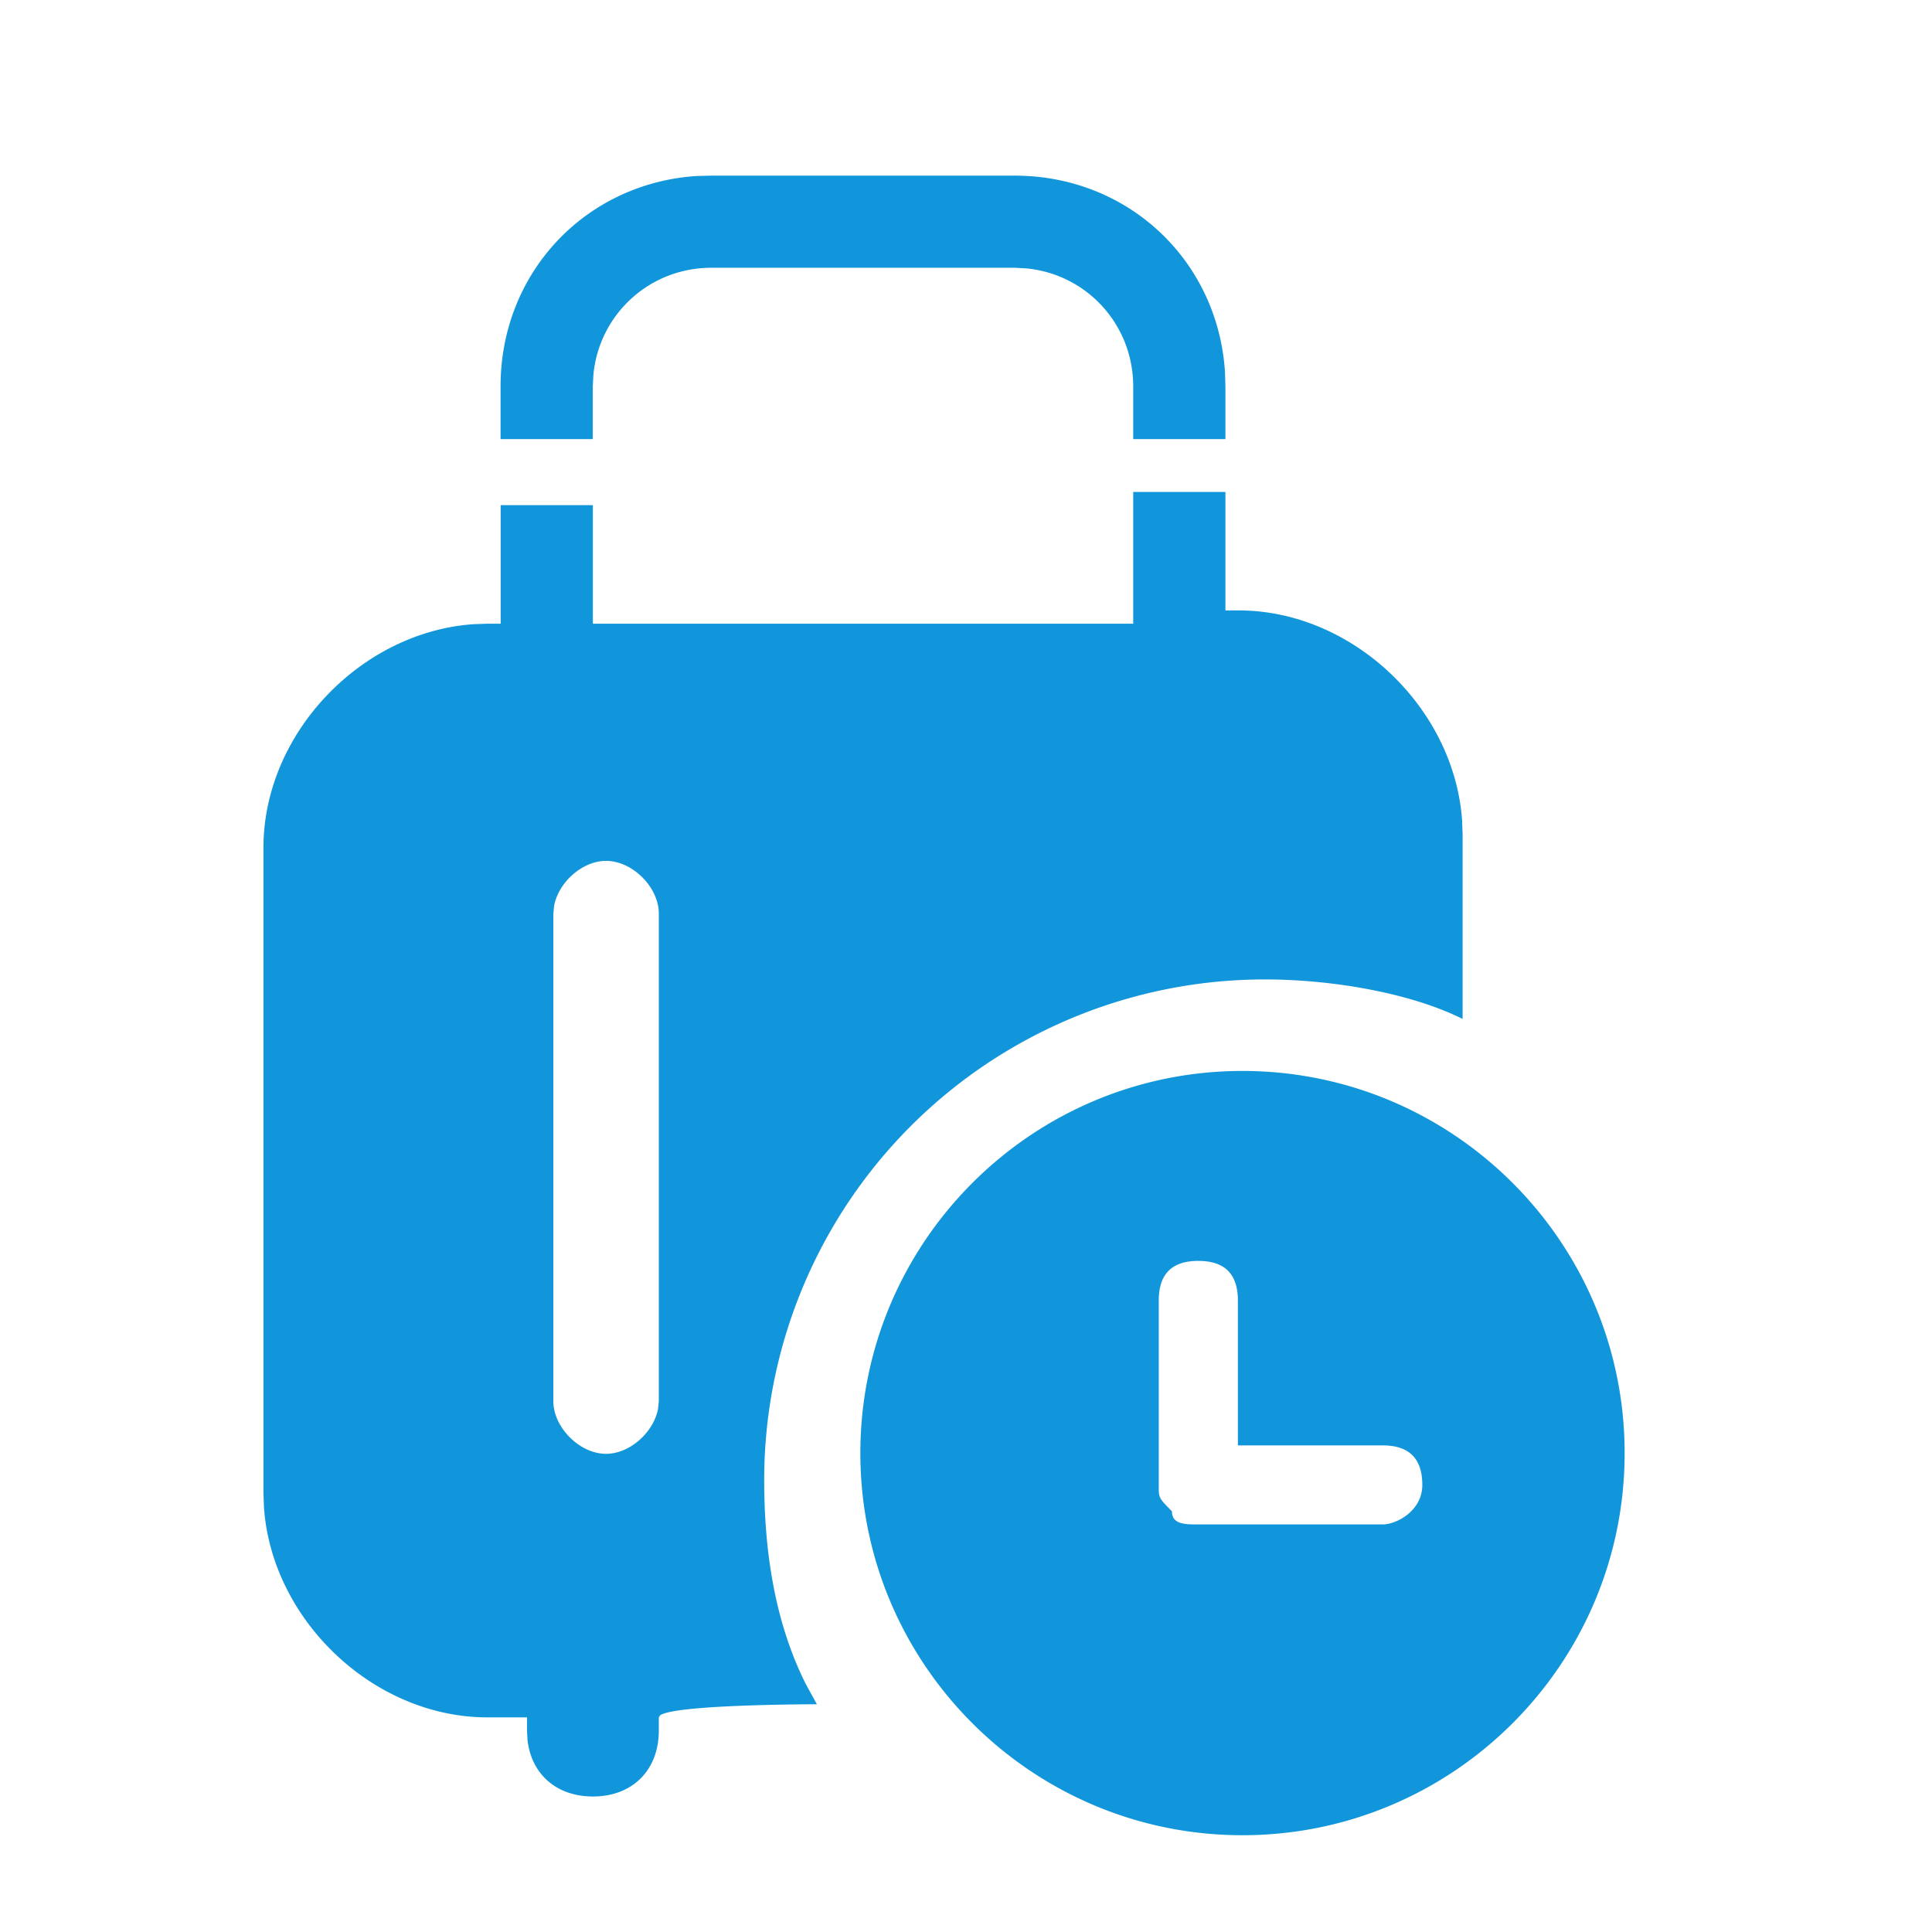 <?xml version="1.0" standalone="no"?><!DOCTYPE svg PUBLIC "-//W3C//DTD SVG 1.1//EN" "http://www.w3.org/Graphics/SVG/1.1/DTD/svg11.dtd"><svg t="1727968983136" class="icon" viewBox="0 0 1024 1024" version="1.1" xmlns="http://www.w3.org/2000/svg" p-id="10757" xmlns:xlink="http://www.w3.org/1999/xlink" width="200" height="200"><path d="M658.525 567.622c111.756 0 202.566 90.764 202.566 202.566 0 111.709-90.764 202.519-202.566 202.519-111.709 0-202.519-90.764-202.519-202.519s90.764-202.566 202.519-202.566z m-9.03-306.921v62.836h6.982c60.369 0 114.269 51.526 118.458 111.244l0.279 7.54v97.745c-27.927-13.964-69.818-20.945-104.727-20.945a265.309 265.309 0 0 0-265.449 265.449c0 37.702 5.679 75.404 22.063 108.032l5.865 10.705h-3.584c-15.034 0.093-72.378 0.745-79.5 5.865l-0.698 1.117v6.982c0 20.945-13.964 34.909-34.909 34.909-19.223 0-32.582-11.729-34.676-29.836l-0.279-5.12v-6.982h-20.945c-60.369 0-114.269-51.479-118.458-111.197L139.636 791.552V449.303c0-60.369 51.479-114.269 111.244-118.458l7.494-0.279h6.982v-62.836h48.873v62.836h286.394v-69.818h48.873z m-14.383 407.599c-13.964 0-20.945 6.982-20.945 20.945v100.771c0.186 4.189 1.164 5.12 6.982 10.985 0 6.982 6.982 6.982 13.964 6.982h97.792c6.982 0 20.945-6.982 20.945-20.945 0-13.964-6.982-20.945-20.945-20.945h-76.8v-76.847c0-13.964-6.982-20.945-20.945-20.945zM321.21 456.285c-12.567 0-25.135 11.311-27.508 23.738l-0.419 4.189v258.42c0 13.964 13.964 27.927 27.927 27.927 12.567 0 25.135-11.311 27.555-23.738l0.419-4.189v-258.42c0-13.964-13.964-27.927-27.927-27.927zM537.74 93.091c60.23 0 107.66 44.916 111.523 103.983l0.233 7.773V232.727h-48.873v-27.927c0-32.861-24.762-59.578-56.785-62.557l-6.051-0.326H377.065c-32.861 0-59.578 24.762-62.557 56.785l-0.326 6.051v27.974h-48.873v-27.927c0-60.23 44.916-107.66 103.983-111.523L377.111 93.091h160.628z" fill="#1296db" p-id="10758"></path></svg>